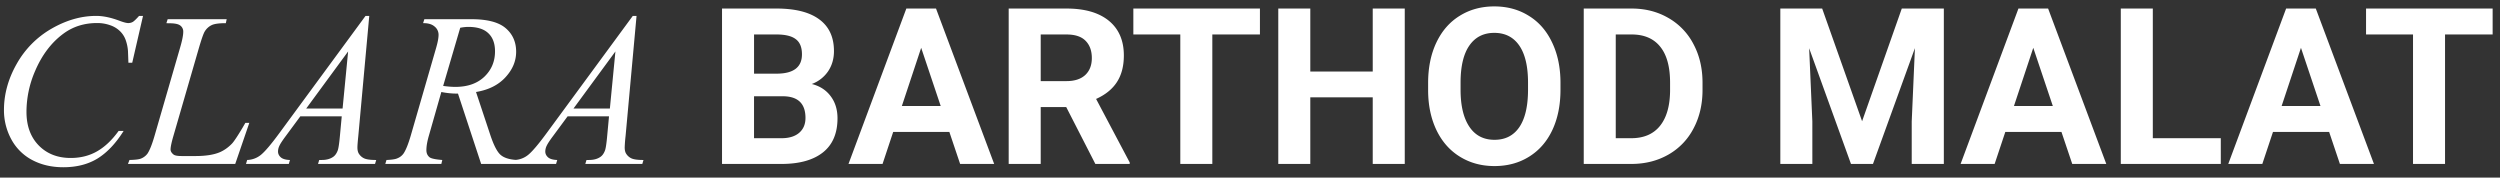 <svg width="183" height="13" fill="none" xmlns="http://www.w3.org/2000/svg"><rect width="100%" height="100%" fill="#333333" stroke="none"/><path d="M10.469 1.164l-.79 3.43H9.4l-.032-.86a3.039 3.039 0 0 0-.18-.836 1.69 1.69 0 0 0-.421-.632 1.885 1.885 0 0 0-.711-.422 2.772 2.772 0 0 0-.953-.157c-.933 0-1.748.256-2.446.766-.89.651-1.588 1.57-2.093 2.758a7.54 7.54 0 0 0-.626 2.976c0 1.027.3 1.847.899 2.461.599.61 1.378.915 2.336.915.724 0 1.367-.162 1.93-.485.567-.323 1.093-.82 1.578-1.492h.367c-.573.911-1.208 1.583-1.906 2.016-.698.427-1.534.64-2.508.64-.865 0-1.63-.18-2.297-.539a3.69 3.69 0 0 1-1.523-1.531A4.442 4.442 0 0 1 .29 8.055c0-1.157.31-2.282.93-3.375a6.802 6.802 0 0 1 2.547-2.578c1.083-.625 2.174-.938 3.273-.938.516 0 1.094.122 1.734.367.282.104.485.157.61.157a.665.665 0 0 0 .328-.079c.094-.052.25-.2.469-.445h.289zM17.219 12H9.367l.11-.29c.416-.01.695-.043.835-.1a1.09 1.09 0 0 0 .485-.368c.161-.24.333-.672.515-1.297L13.18 3.5c.156-.531.234-.922.234-1.172a.543.543 0 0 0-.219-.46c-.14-.11-.409-.165-.804-.165a2.23 2.23 0 0 1-.211-.008l.093-.289h4.32l-.062.29c-.484 0-.828.046-1.031.14a1.192 1.192 0 0 0-.508.46c-.094.142-.247.579-.46 1.313l-1.837 6.336c-.14.48-.21.813-.21 1 0 .125.07.245.21.36.089.078.29.117.602.117h1.023c.745 0 1.336-.094 1.774-.281.323-.141.62-.352.89-.633.146-.156.404-.544.774-1.164l.203-.352h.289L17.219 12zM27.03 1.164l-.804 8.813c-.042.411-.063.682-.063.812 0 .208.04.367.117.477a.896.896 0 0 0 .399.336c.172.072.458.109.86.109l-.087.289H23.28l.086-.29h.18c.338 0 .614-.072.828-.218.151-.099.268-.263.352-.492.057-.162.111-.542.164-1.14l.125-1.344h-3.032l-1.078 1.46c-.244.329-.398.566-.46.711a.983.983 0 0 0-.094.399c0 .167.067.31.203.43.135.12.36.184.672.195L21.14 12h-3.133l.086-.29a1.664 1.664 0 0 0 1.015-.382c.297-.245.737-.763 1.32-1.555l6.329-8.609h.273zm-1.547 2.602l-3.07 4.18h2.664l.406-4.18zM35.22 12l-1.696-5.148a5.815 5.815 0 0 1-1.218-.118l-.914 3.204c-.12.416-.18.768-.18 1.054 0 .219.076.39.227.516.114.094.427.161.937.203l-.07.289h-4.102l.086-.29c.385-.015.646-.054.781-.116a.994.994 0 0 0 .47-.36c.166-.244.34-.677.523-1.296l1.851-6.399c.125-.427.188-.758.188-.992a.769.769 0 0 0-.297-.61c-.193-.166-.472-.247-.836-.242l.093-.289h3.454c1.156 0 1.99.219 2.5.657.51.437.765 1.013.765 1.726 0 .682-.263 1.307-.789 1.875-.52.563-1.237.92-2.148 1.07l1.031 3.102c.25.76.5 1.255.75 1.484.25.23.654.36 1.21.39l-.085.29H35.22zm-2.782-5.71c.334.046.63.07.891.07.896 0 1.604-.248 2.125-.743.521-.5.781-1.12.781-1.86 0-.577-.164-1.02-.492-1.327-.323-.308-.81-.461-1.46-.461-.167 0-.365.02-.594.062l-1.25 4.258zm14.157-5.126l-.805 8.813a10.06 10.06 0 0 0-.062.812c0 .208.039.367.117.477a.895.895 0 0 0 .398.336c.172.072.459.109.86.109l-.086.289h-4.172l.086-.29h.18c.338 0 .614-.072.828-.218.15-.099.268-.263.351-.492.057-.162.112-.542.164-1.14l.125-1.344h-3.031l-1.078 1.46c-.245.329-.399.566-.461.711a.983.983 0 0 0-.094.399c0 .167.068.31.203.43.136.12.36.184.672.195l-.086.289H37.57l.086-.29a1.664 1.664 0 0 0 1.016-.382c.297-.245.737-.763 1.32-1.555l6.328-8.609h.274zm-1.547 2.602l-3.07 4.18h2.664l.406-4.18zM52.852 12V.625h3.984c1.38 0 2.427.266 3.14.797.714.526 1.07 1.3 1.07 2.32 0 .557-.142 1.05-.429 1.477a2.49 2.49 0 0 1-1.195.93c.583.145 1.042.44 1.375.882.338.443.508.985.508 1.625 0 1.094-.35 1.922-1.047 2.485-.698.562-1.693.849-2.985.859h-4.421zm2.343-4.953v3.07h2.008c.552 0 .982-.13 1.29-.39.312-.266.468-.63.468-1.094 0-1.042-.54-1.57-1.617-1.586h-2.149zm0-1.656h1.735c1.182-.021 1.773-.493 1.773-1.414 0-.516-.15-.886-.453-1.11-.297-.229-.768-.344-1.414-.344h-1.64v2.868zm14.297 4.265h-4.11L64.603 12H62.11L66.344.625h2.172L72.773 12h-2.492l-.789-2.344zm-3.476-1.898h2.843L67.43 3.5l-1.413 4.258zm12.03.078H76.18V12h-2.344V.625h4.227c1.343 0 2.38.3 3.109.898.729.6 1.094 1.446 1.094 2.54 0 .776-.17 1.424-.508 1.945-.334.515-.841.927-1.524 1.234l2.461 4.649V12H80.18l-2.133-4.164zM76.18 5.937h1.89c.589 0 1.045-.148 1.368-.445.322-.302.484-.716.484-1.242 0-.536-.154-.958-.461-1.266-.302-.307-.768-.46-1.398-.46H76.18v3.413zm16.047-3.414h-3.485V12h-2.344V2.523h-3.437V.625h9.266v1.898zM102.828 12h-2.344V7.125h-4.57V12H93.57V.625h2.344v4.61h4.57V.624h2.344V12zm11.399-5.43c0 1.12-.198 2.102-.594 2.946-.396.843-.964 1.494-1.703 1.953-.735.458-1.578.687-2.532.687-.942 0-1.783-.226-2.523-.68-.74-.453-1.313-1.098-1.719-1.937-.406-.844-.612-1.812-.617-2.906V6.07c0-1.12.201-2.104.602-2.953.406-.854.976-1.508 1.711-1.96.739-.46 1.583-.688 2.531-.688.948 0 1.789.229 2.523.687.74.453 1.31 1.107 1.711 1.961.406.85.61 1.83.61 2.946v.507zm-2.375-.515c0-1.193-.214-2.1-.641-2.72-.427-.619-1.037-.929-1.828-.929-.787 0-1.393.308-1.821.922-.427.61-.643 1.505-.648 2.688v.554c0 1.162.214 2.063.641 2.703.427.641 1.041.961 1.843.961.787 0 1.391-.307 1.813-.921.422-.62.635-1.521.641-2.704v-.554zM115.93 12V.625h3.5c1 0 1.893.227 2.679.68a4.674 4.674 0 0 1 1.852 1.922c.443.828.664 1.77.664 2.828v.523c0 1.057-.219 1.998-.656 2.82a4.655 4.655 0 0 1-1.836 1.915c-.792.453-1.685.682-2.68.687h-3.523zm2.343-9.477v7.594h1.133c.917 0 1.617-.3 2.102-.898.484-.6.732-1.456.742-2.57v-.602c0-1.156-.24-2.031-.719-2.625-.479-.6-1.179-.899-2.101-.899h-1.157zm15.11-1.898l2.922 8.25 2.906-8.25h3.078V12h-2.351V8.89l.234-5.367-3.07 8.477h-1.61l-3.062-8.469.234 5.36V12h-2.344V.625h3.063zm17.515 9.031h-4.109L146.008 12h-2.492L147.75.625h2.172L154.18 12h-2.492l-.79-2.344zm-3.476-1.898h2.844l-1.43-4.258-1.414 4.258zm10.164 2.36h4.976V12h-7.32V.625h2.344v9.492zm12.906-.462h-4.109L165.602 12h-2.493L167.344.625h2.172L173.773 12h-2.492l-.789-2.344zm-3.476-1.898h2.843L168.43 3.5l-1.414 4.258zm15.445-5.235h-3.484V12h-2.344V2.523h-3.438V.625h9.266v1.898z" fill="#fff"/></svg>